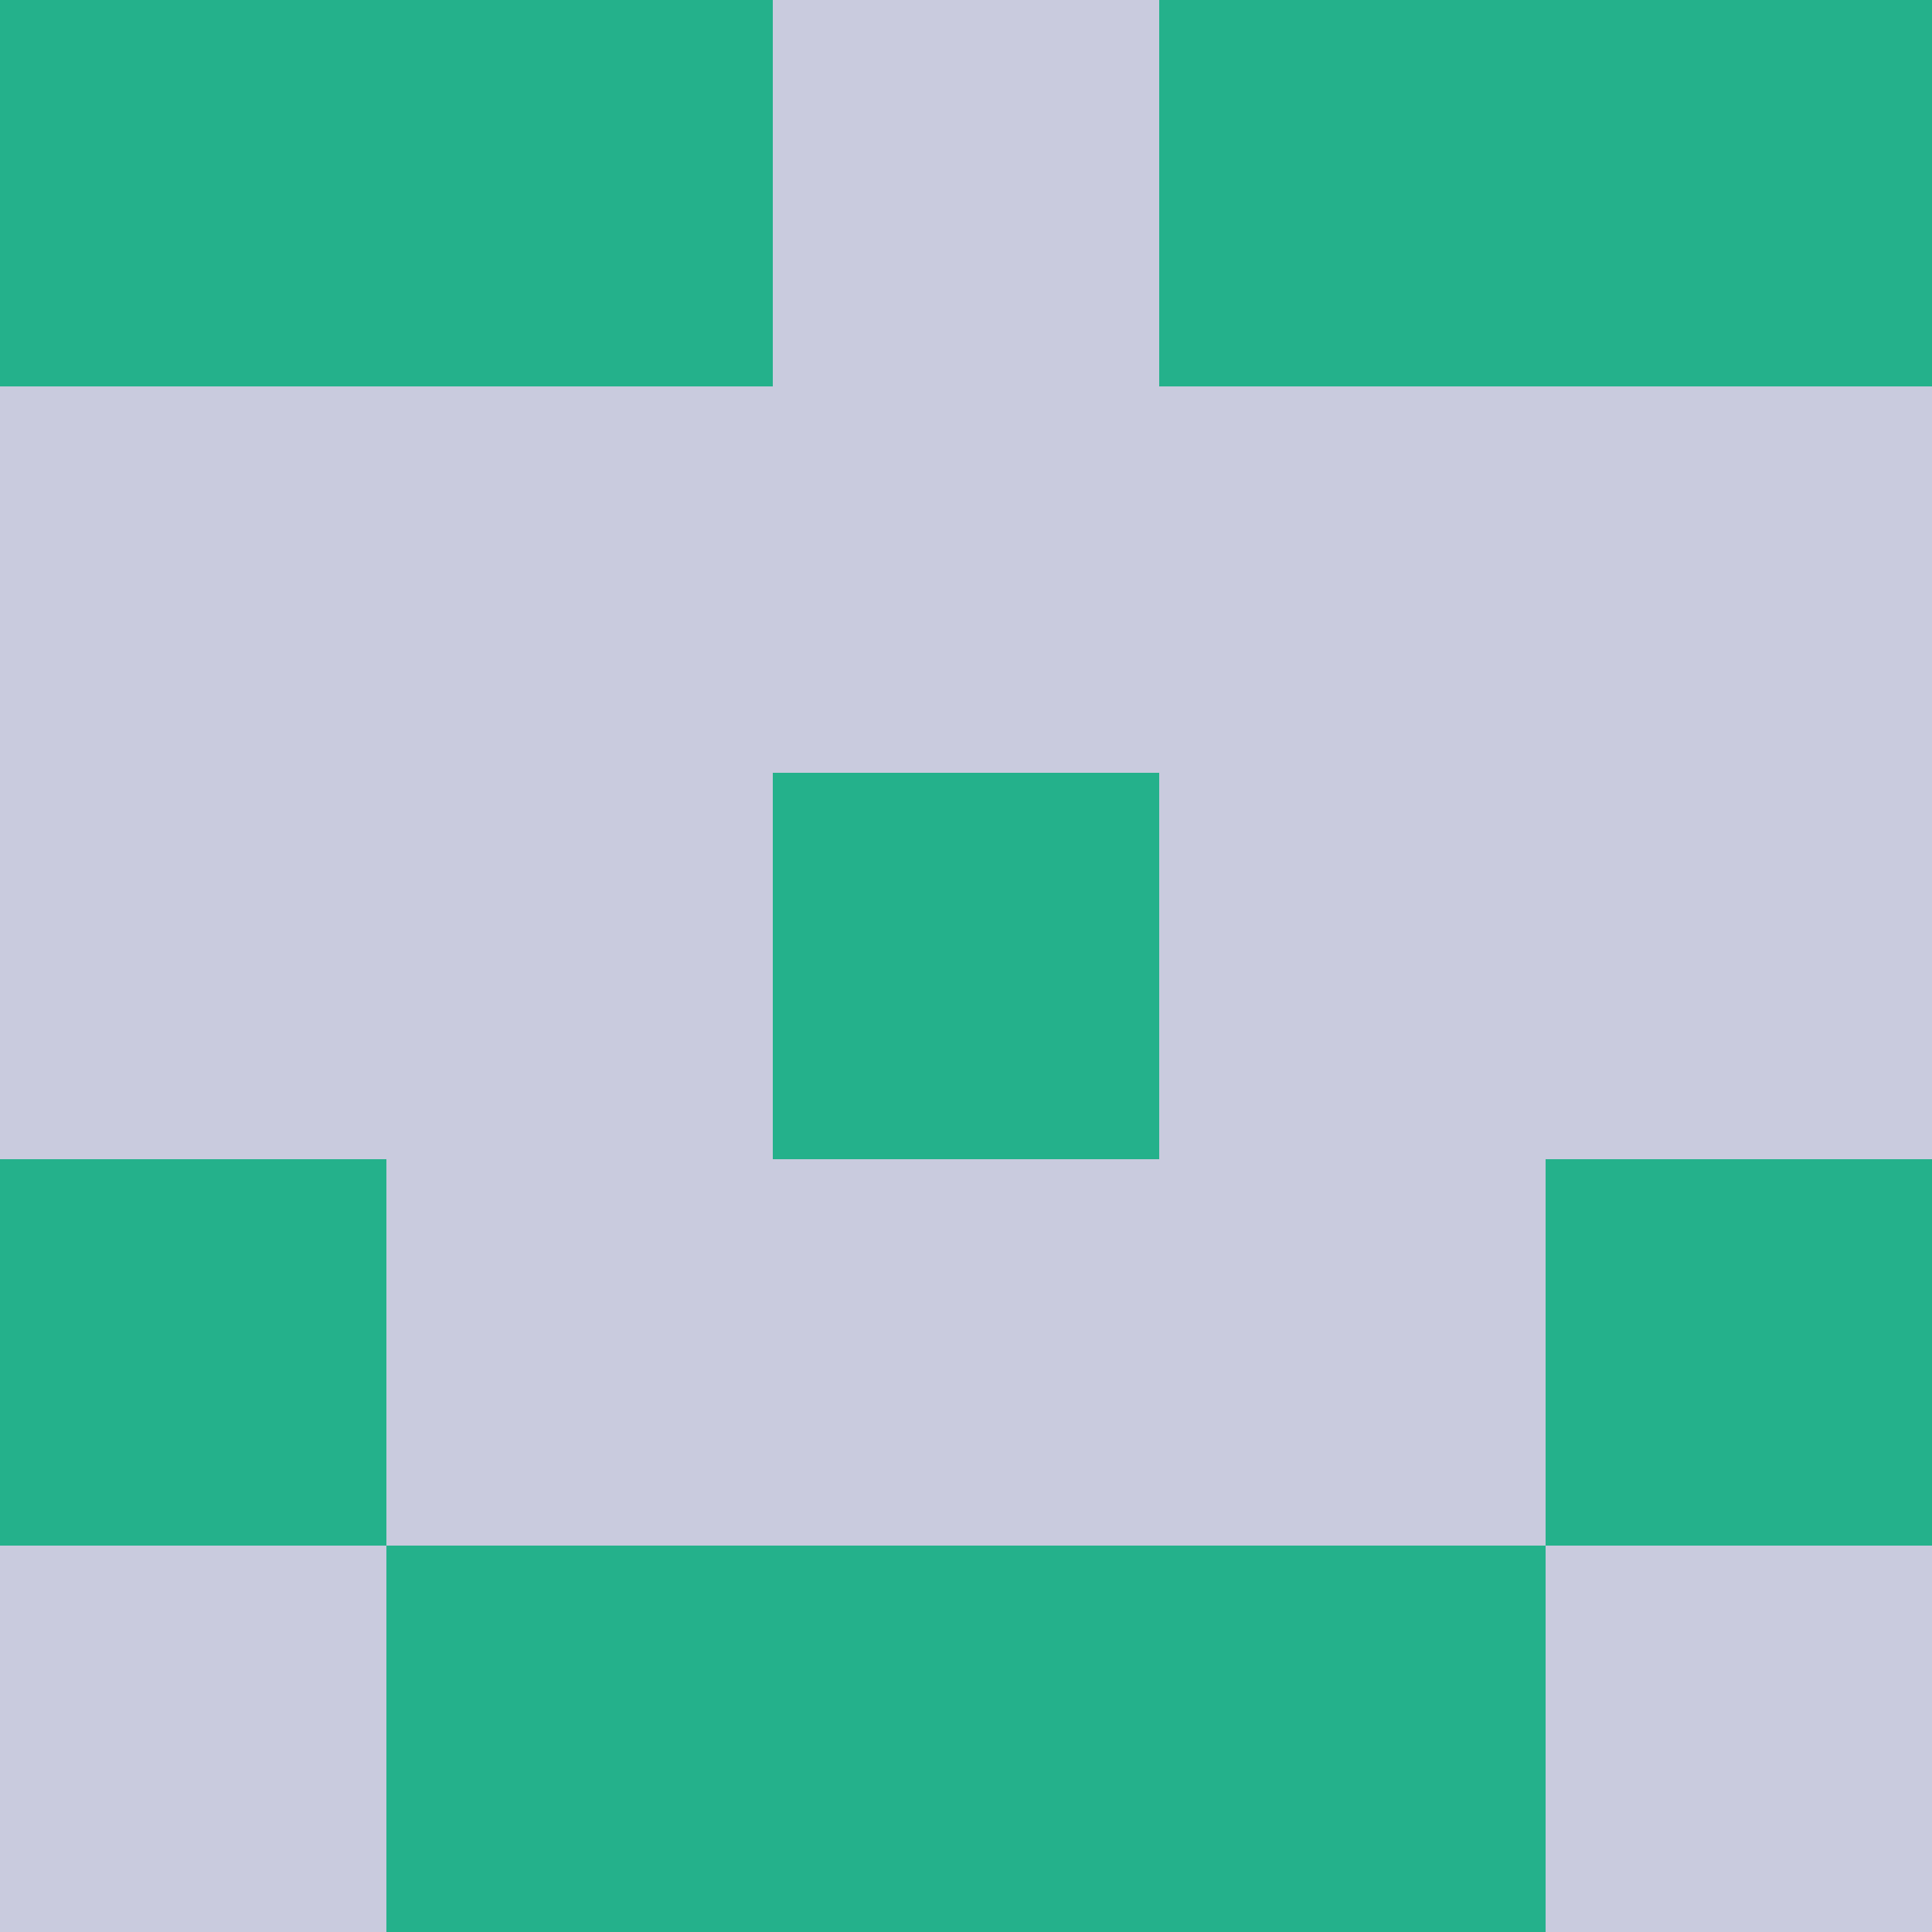 <?xml version="1.0" encoding="utf-8"?>
<!DOCTYPE svg PUBLIC "-//W3C//DTD SVG 20010904//EN"
        "http://www.w3.org/TR/2001/REC-SVG-20010904/DTD/svg10.dtd">
<svg viewBox="0 0 5 5" height="100" width="100" xml:lang="fr"
     xmlns="http://www.w3.org/2000/svg"
     xmlns:xlink="http://www.w3.org/1999/xlink">
            <rect x="0" y="0" height="1" width="1" fill="#24B18B"/>
        <rect x="4" y="0" height="1" width="1" fill="#24B18B"/>
        <rect x="1" y="0" height="1" width="1" fill="#24B18B"/>
        <rect x="3" y="0" height="1" width="1" fill="#24B18B"/>
        <rect x="2" y="0" height="1" width="1" fill="#C9CBDE"/>
                <rect x="0" y="1" height="1" width="1" fill="#C9CBDE"/>
        <rect x="4" y="1" height="1" width="1" fill="#C9CBDE"/>
        <rect x="1" y="1" height="1" width="1" fill="#C9CBDE"/>
        <rect x="3" y="1" height="1" width="1" fill="#C9CBDE"/>
        <rect x="2" y="1" height="1" width="1" fill="#C9CBDE"/>
                <rect x="0" y="2" height="1" width="1" fill="#C9CBDE"/>
        <rect x="4" y="2" height="1" width="1" fill="#C9CBDE"/>
        <rect x="1" y="2" height="1" width="1" fill="#C9CBDE"/>
        <rect x="3" y="2" height="1" width="1" fill="#C9CBDE"/>
        <rect x="2" y="2" height="1" width="1" fill="#24B18B"/>
                <rect x="0" y="3" height="1" width="1" fill="#24B18B"/>
        <rect x="4" y="3" height="1" width="1" fill="#24B18B"/>
        <rect x="1" y="3" height="1" width="1" fill="#C9CBDE"/>
        <rect x="3" y="3" height="1" width="1" fill="#C9CBDE"/>
        <rect x="2" y="3" height="1" width="1" fill="#C9CBDE"/>
                <rect x="0" y="4" height="1" width="1" fill="#C9CBDE"/>
        <rect x="4" y="4" height="1" width="1" fill="#C9CBDE"/>
        <rect x="1" y="4" height="1" width="1" fill="#24B18B"/>
        <rect x="3" y="4" height="1" width="1" fill="#24B18B"/>
        <rect x="2" y="4" height="1" width="1" fill="#24B18B"/>
        </svg>
